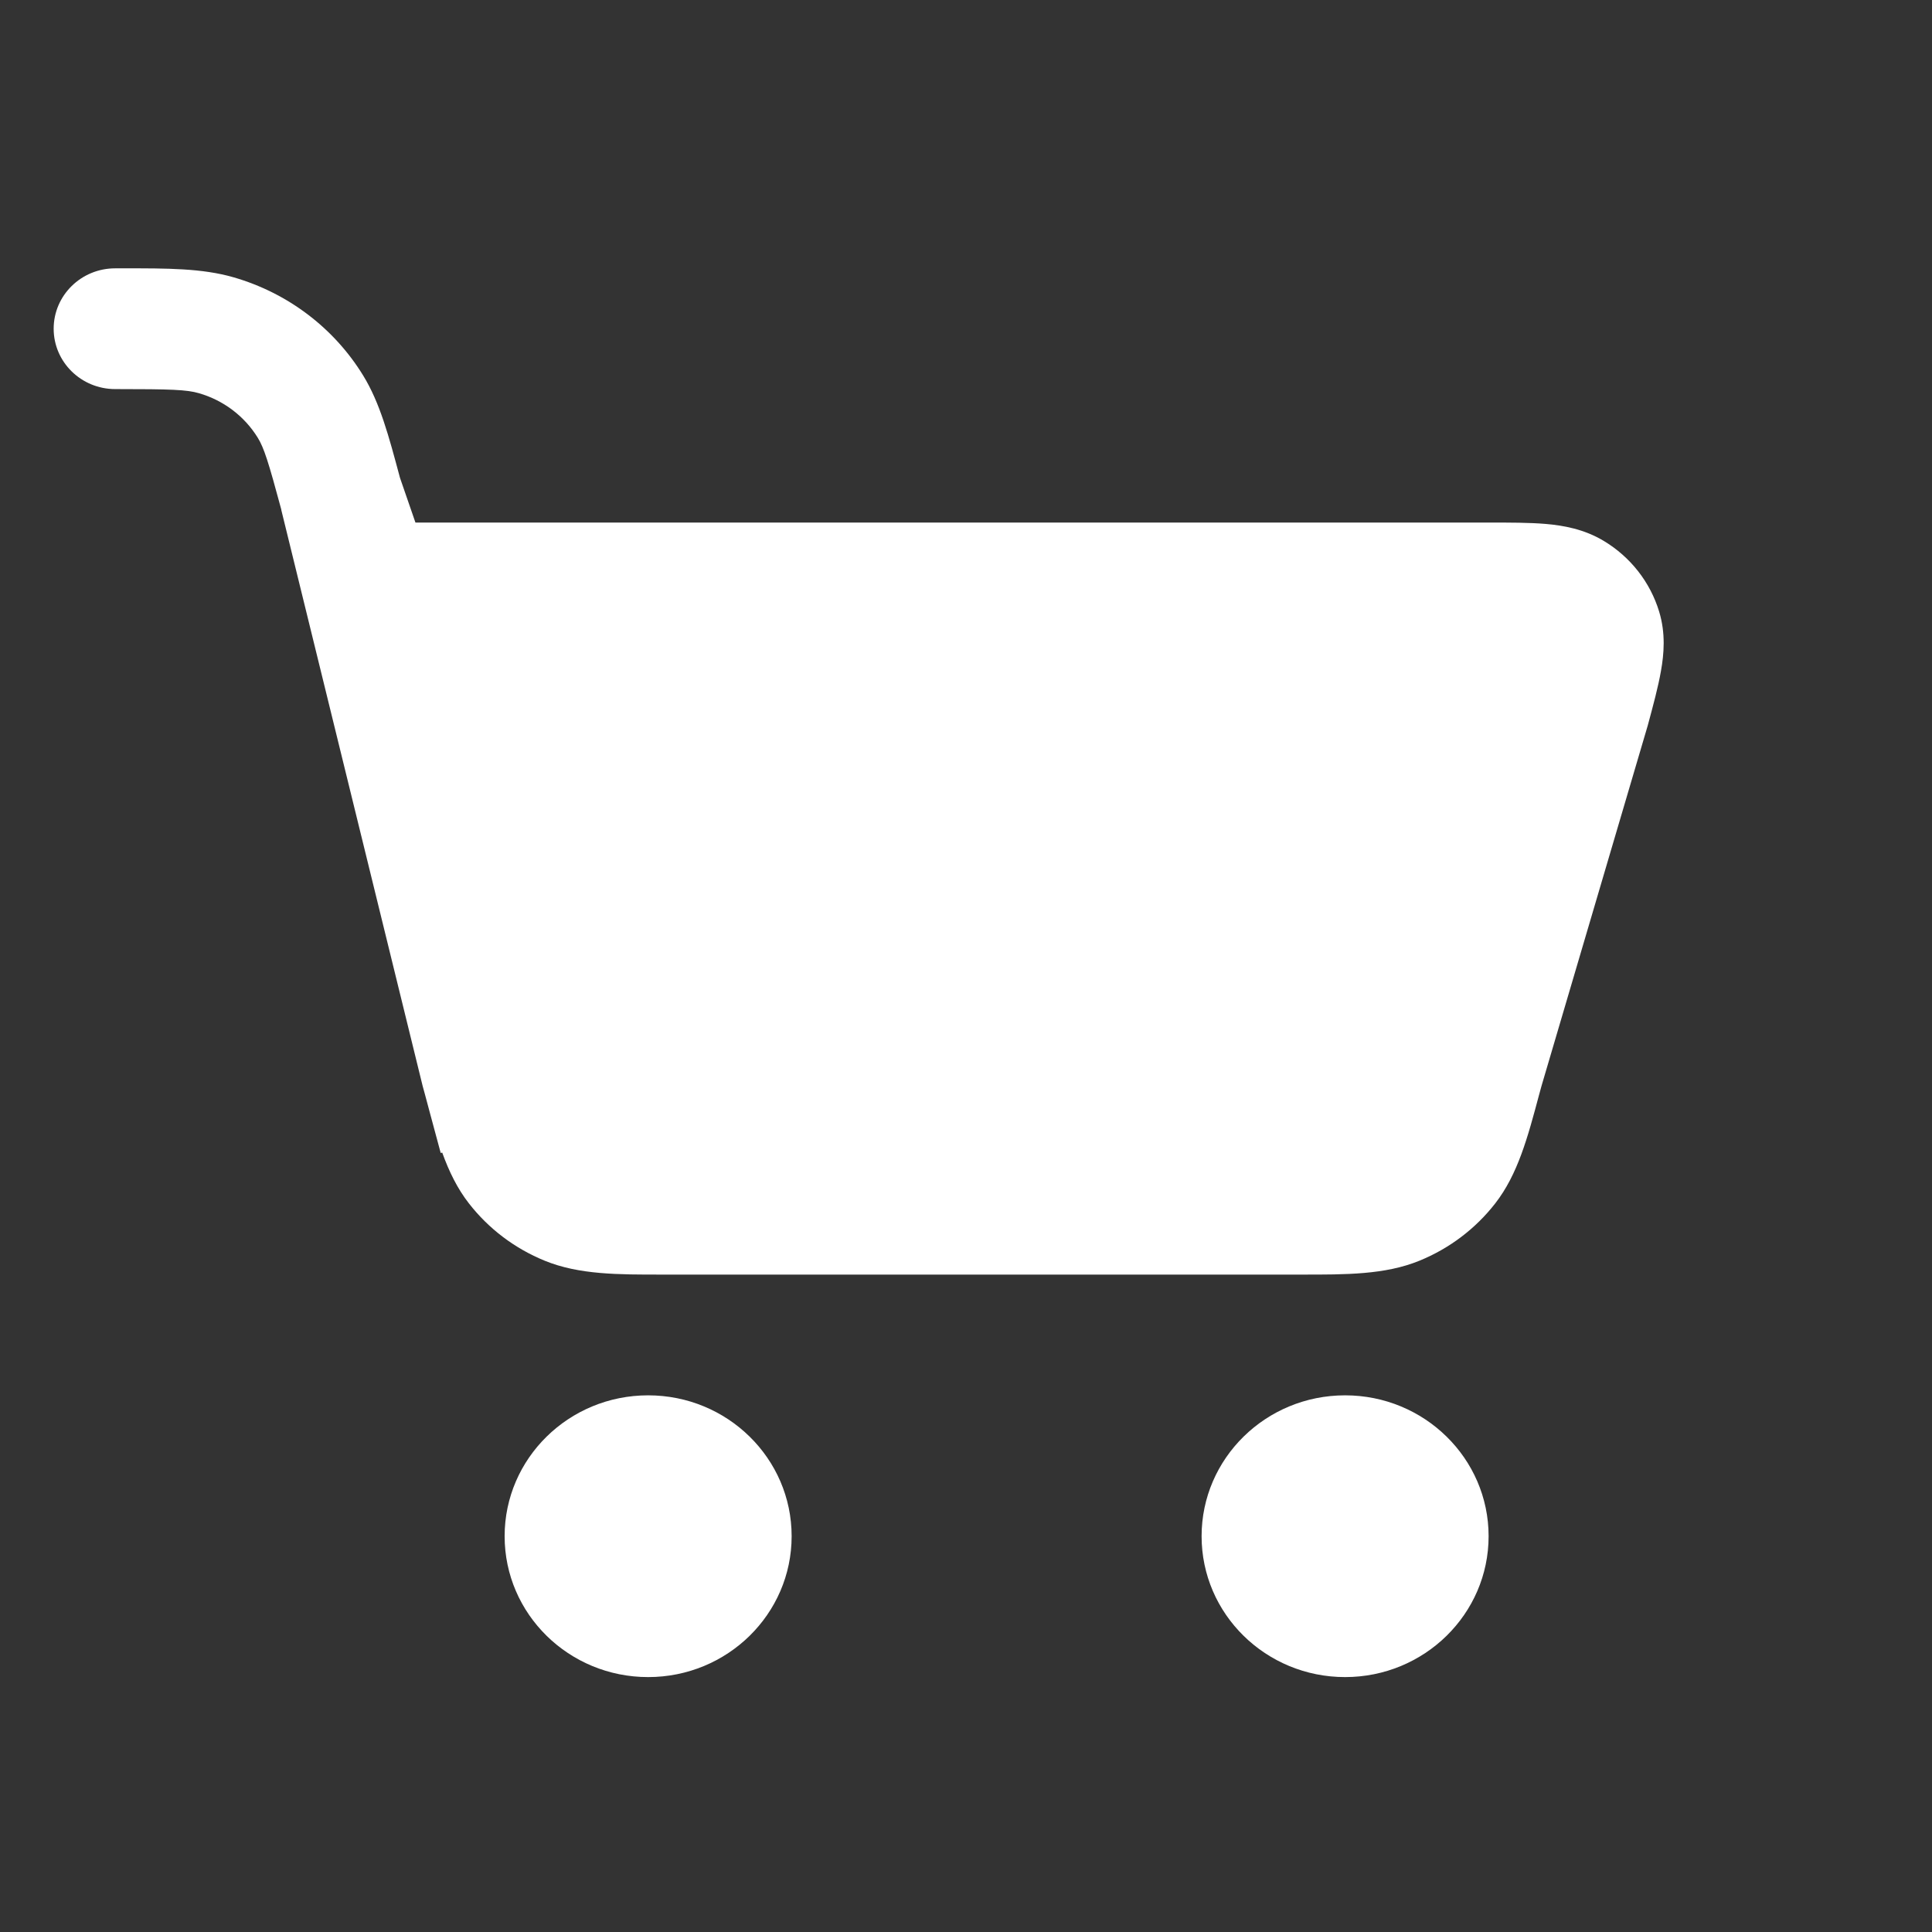 <svg width="36" height="36" viewBox="0 0 36 36" fill="none" xmlns="http://www.w3.org/2000/svg">
<rect x="0" y="0" width="36" height="36" fill="#333333" stroke="none"/>
<path fill-rule="evenodd" clip-rule="evenodd" d="M2.146 7.25C3.194 7.25 3.48 7.261 3.704 7.326C4.164 7.458 4.556 7.755 4.804 8.158C4.919 8.346 5.001 8.602 5.243 9.5H5.241L7.875 20.234L7.921 20.402C7.95 20.513 7.979 20.621 8.008 20.727L8.212 21.484L8.24 21.477C8.367 21.828 8.521 22.146 8.738 22.424C9.105 22.896 9.592 23.264 10.151 23.492C10.79 23.753 11.519 23.751 12.35 23.75L12.528 23.75H24.071L24.249 23.75C25.08 23.751 25.809 23.753 26.448 23.492C27.007 23.264 27.494 22.896 27.861 22.424C28.282 21.884 28.467 21.192 28.678 20.402L28.724 20.234L30.703 13.52C30.804 13.145 30.899 12.796 30.95 12.5C31.006 12.186 31.039 11.802 30.916 11.397C30.749 10.847 30.381 10.377 29.882 10.078C29.515 9.858 29.128 9.791 28.805 9.763C28.5 9.737 28.132 9.737 27.738 9.737H7.741L7.453 8.903C7.243 8.119 7.08 7.507 6.767 6.997C6.223 6.11 5.36 5.457 4.348 5.166C3.766 4.999 3.122 4.999 2.295 5L2.146 5C1.513 5 1 5.504 1 6.125C1 6.746 1.513 7.25 2.146 7.25ZM14.751 28.625C14.751 30.075 13.554 31.25 12.077 31.25C10.6 31.25 9.403 30.075 9.403 28.625C9.403 27.175 10.6 26 12.077 26C13.554 26 14.751 27.175 14.751 28.625ZM25.064 31.25C26.54 31.25 27.738 30.075 27.738 28.625C27.738 27.175 26.54 26 25.064 26C23.587 26 22.39 27.175 22.39 28.625C22.39 30.075 23.587 31.25 25.064 31.25Z" fill="white"/>
</svg>
